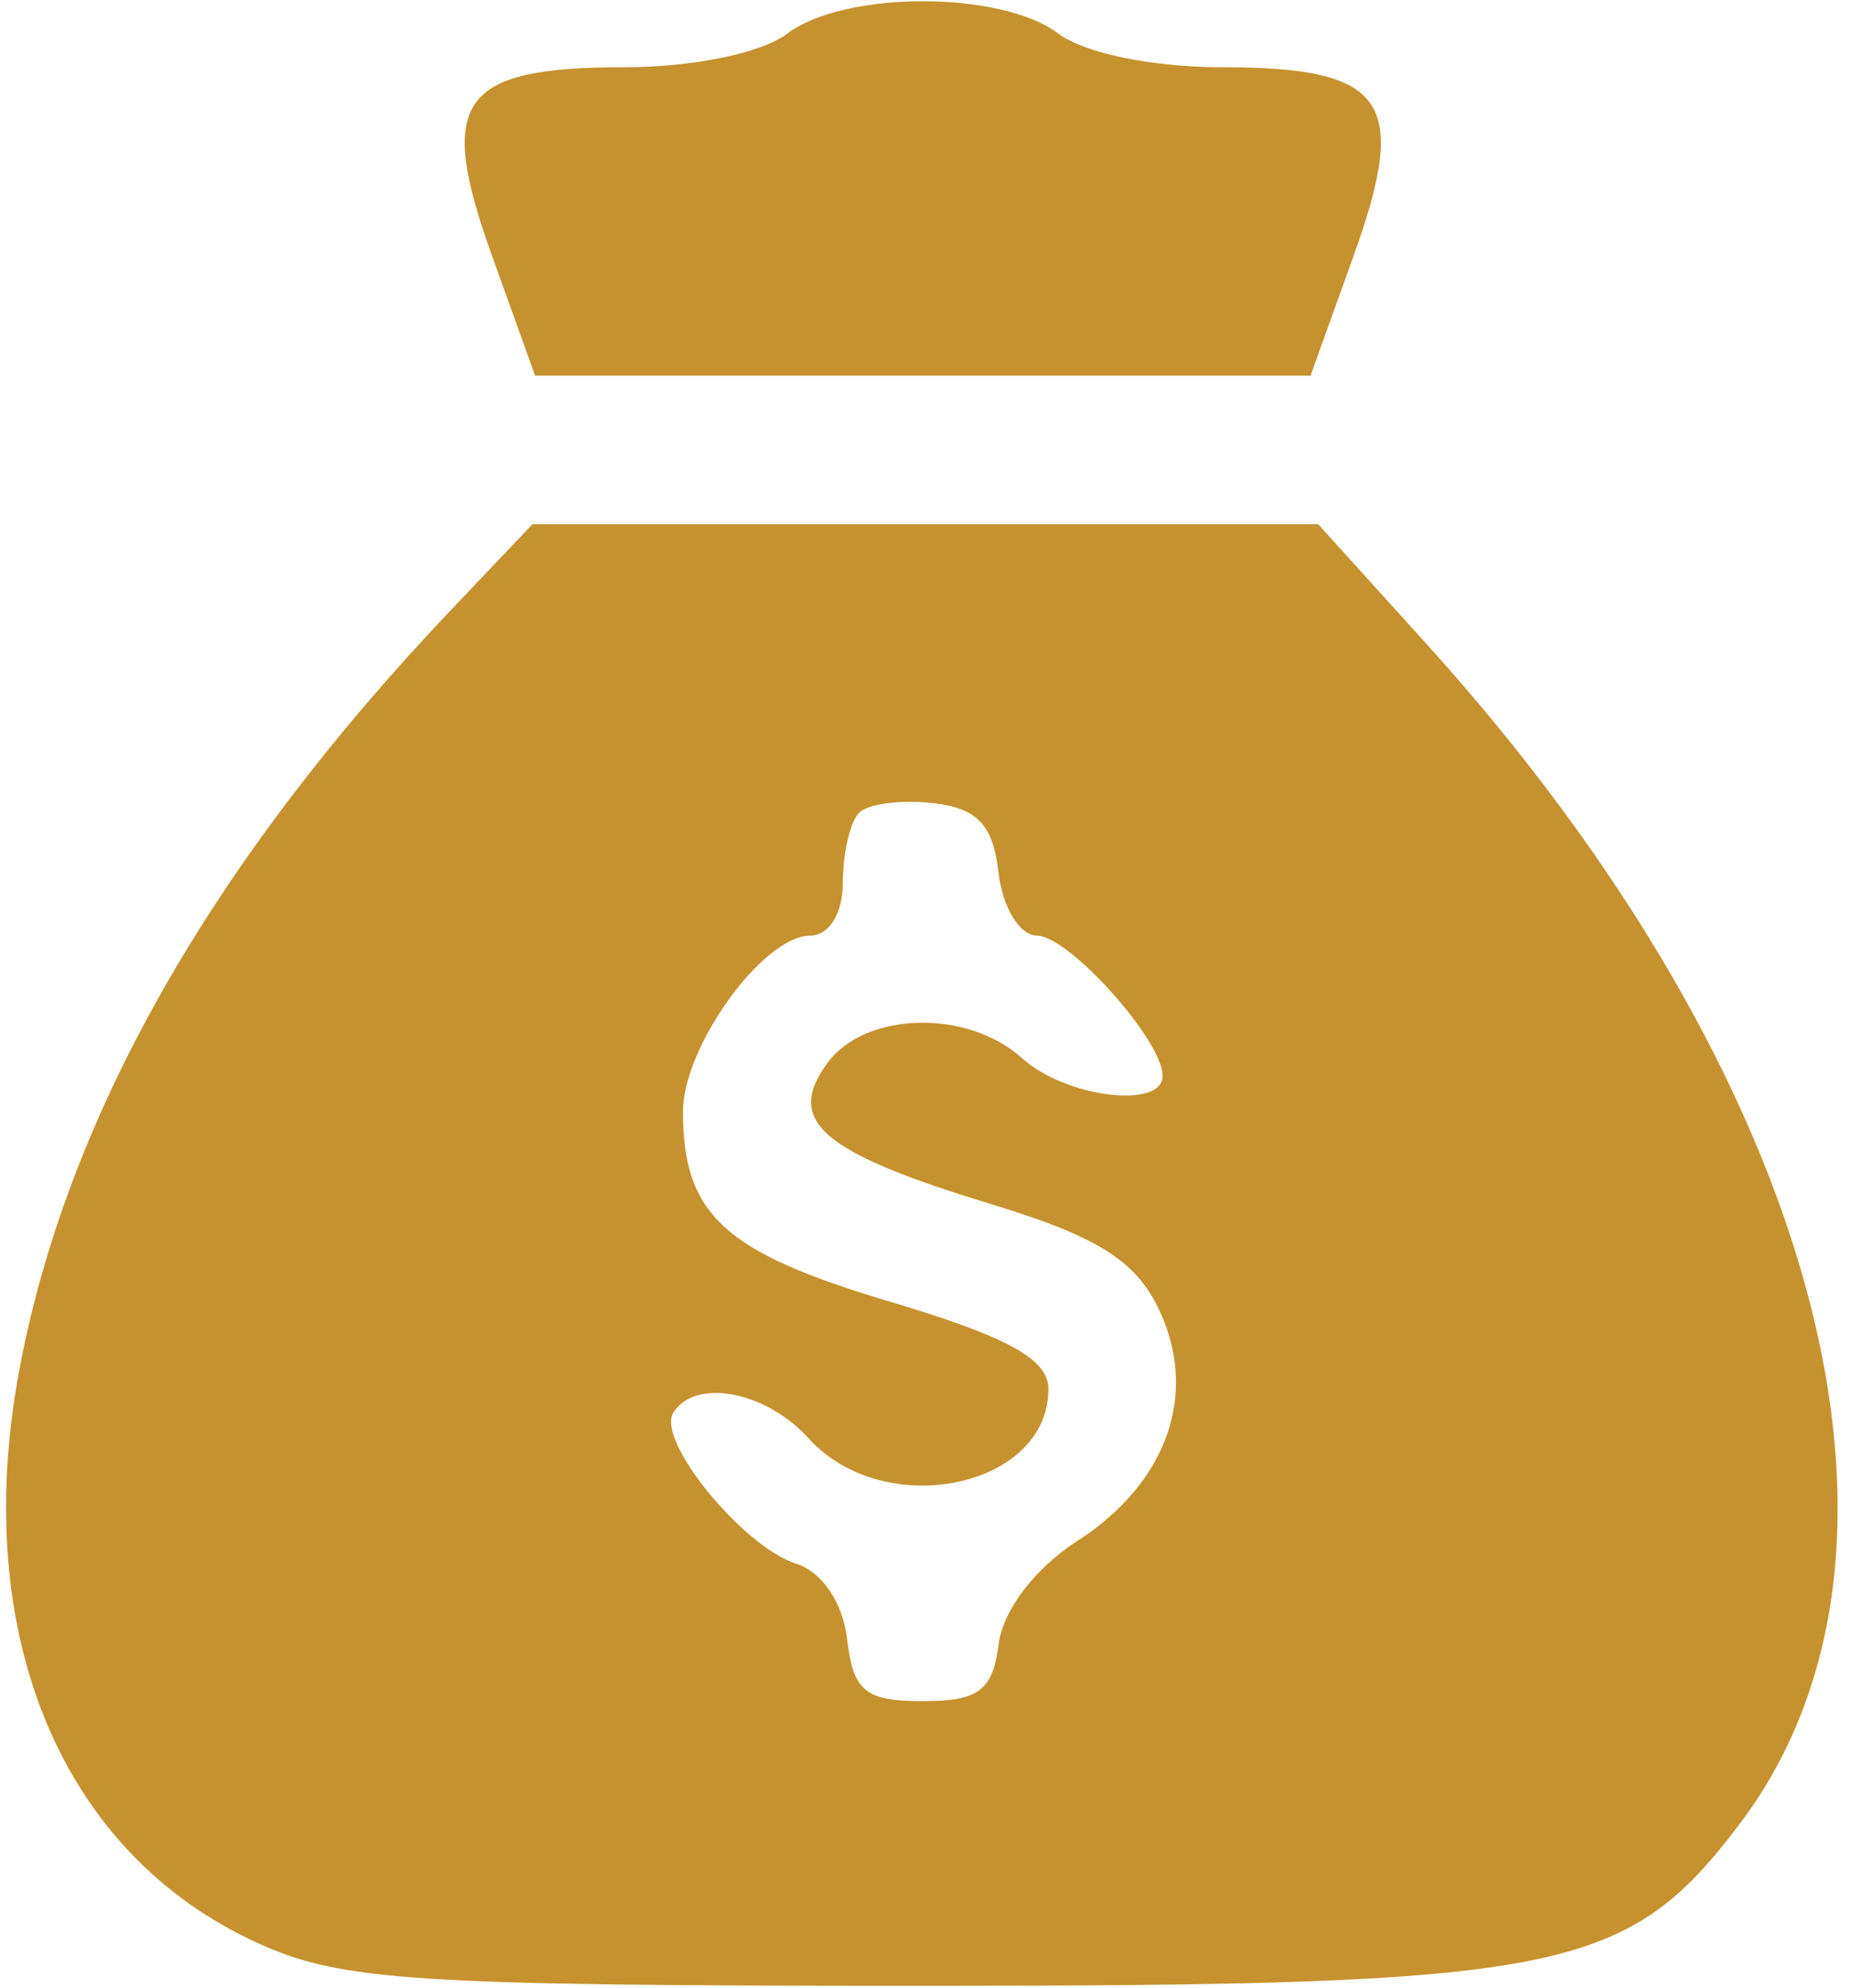 <svg width="81" height="87" viewBox="0 0 81 87" fill="none" xmlns="http://www.w3.org/2000/svg">
<path fill-rule="evenodd" clip-rule="evenodd" d="M34.463 1.474C33.336 2.326 30.347 2.942 27.335 2.942C20.117 2.942 19.097 4.394 21.542 11.194L23.428 16.442H40.404H57.38L59.266 11.194C61.711 4.394 60.691 2.942 53.473 2.942C50.461 2.942 47.472 2.326 46.345 1.474C43.844 -0.418 36.964 -0.418 34.463 1.474ZM19.746 26.692C9.213 37.776 2.867 48.97 0.824 60.068C-1.296 71.582 2.708 81.133 11.288 85.029C14.957 86.695 18.122 86.898 40.404 86.898C68.452 86.898 71.223 86.348 76.178 79.801C85.181 67.903 79.687 47.219 62.469 28.192L57.719 22.942H40.514H23.31L19.746 26.692ZM37.617 35.563C37.225 35.955 36.904 37.325 36.904 38.609C36.904 39.963 36.305 40.942 35.477 40.942C33.416 40.942 29.904 45.796 29.904 48.643C29.904 53.145 31.695 54.795 38.919 56.946C44.127 58.498 45.904 59.474 45.904 60.784C45.904 65.116 38.709 66.594 35.404 62.942C33.529 60.87 30.428 60.285 29.477 61.824C28.728 63.036 32.523 67.686 34.868 68.431C36.001 68.79 36.908 70.139 37.092 71.74C37.354 74.006 37.888 74.442 40.404 74.442C42.852 74.442 43.463 73.982 43.725 71.942C43.915 70.463 45.316 68.625 47.155 67.442C51.124 64.888 52.502 60.959 50.726 57.266C49.708 55.152 48.023 54.1 43.404 52.695C35.95 50.428 34.363 49.064 36.222 46.522C37.88 44.255 42.368 44.147 44.766 46.317C46.656 48.027 50.904 48.553 50.904 47.077C50.904 45.523 46.793 40.942 45.398 40.942C44.649 40.942 43.894 39.705 43.72 38.192C43.479 36.096 42.8 35.372 40.867 35.146C39.471 34.983 38.008 35.171 37.617 35.563Z" fill="#C6922F"/>
</svg>
